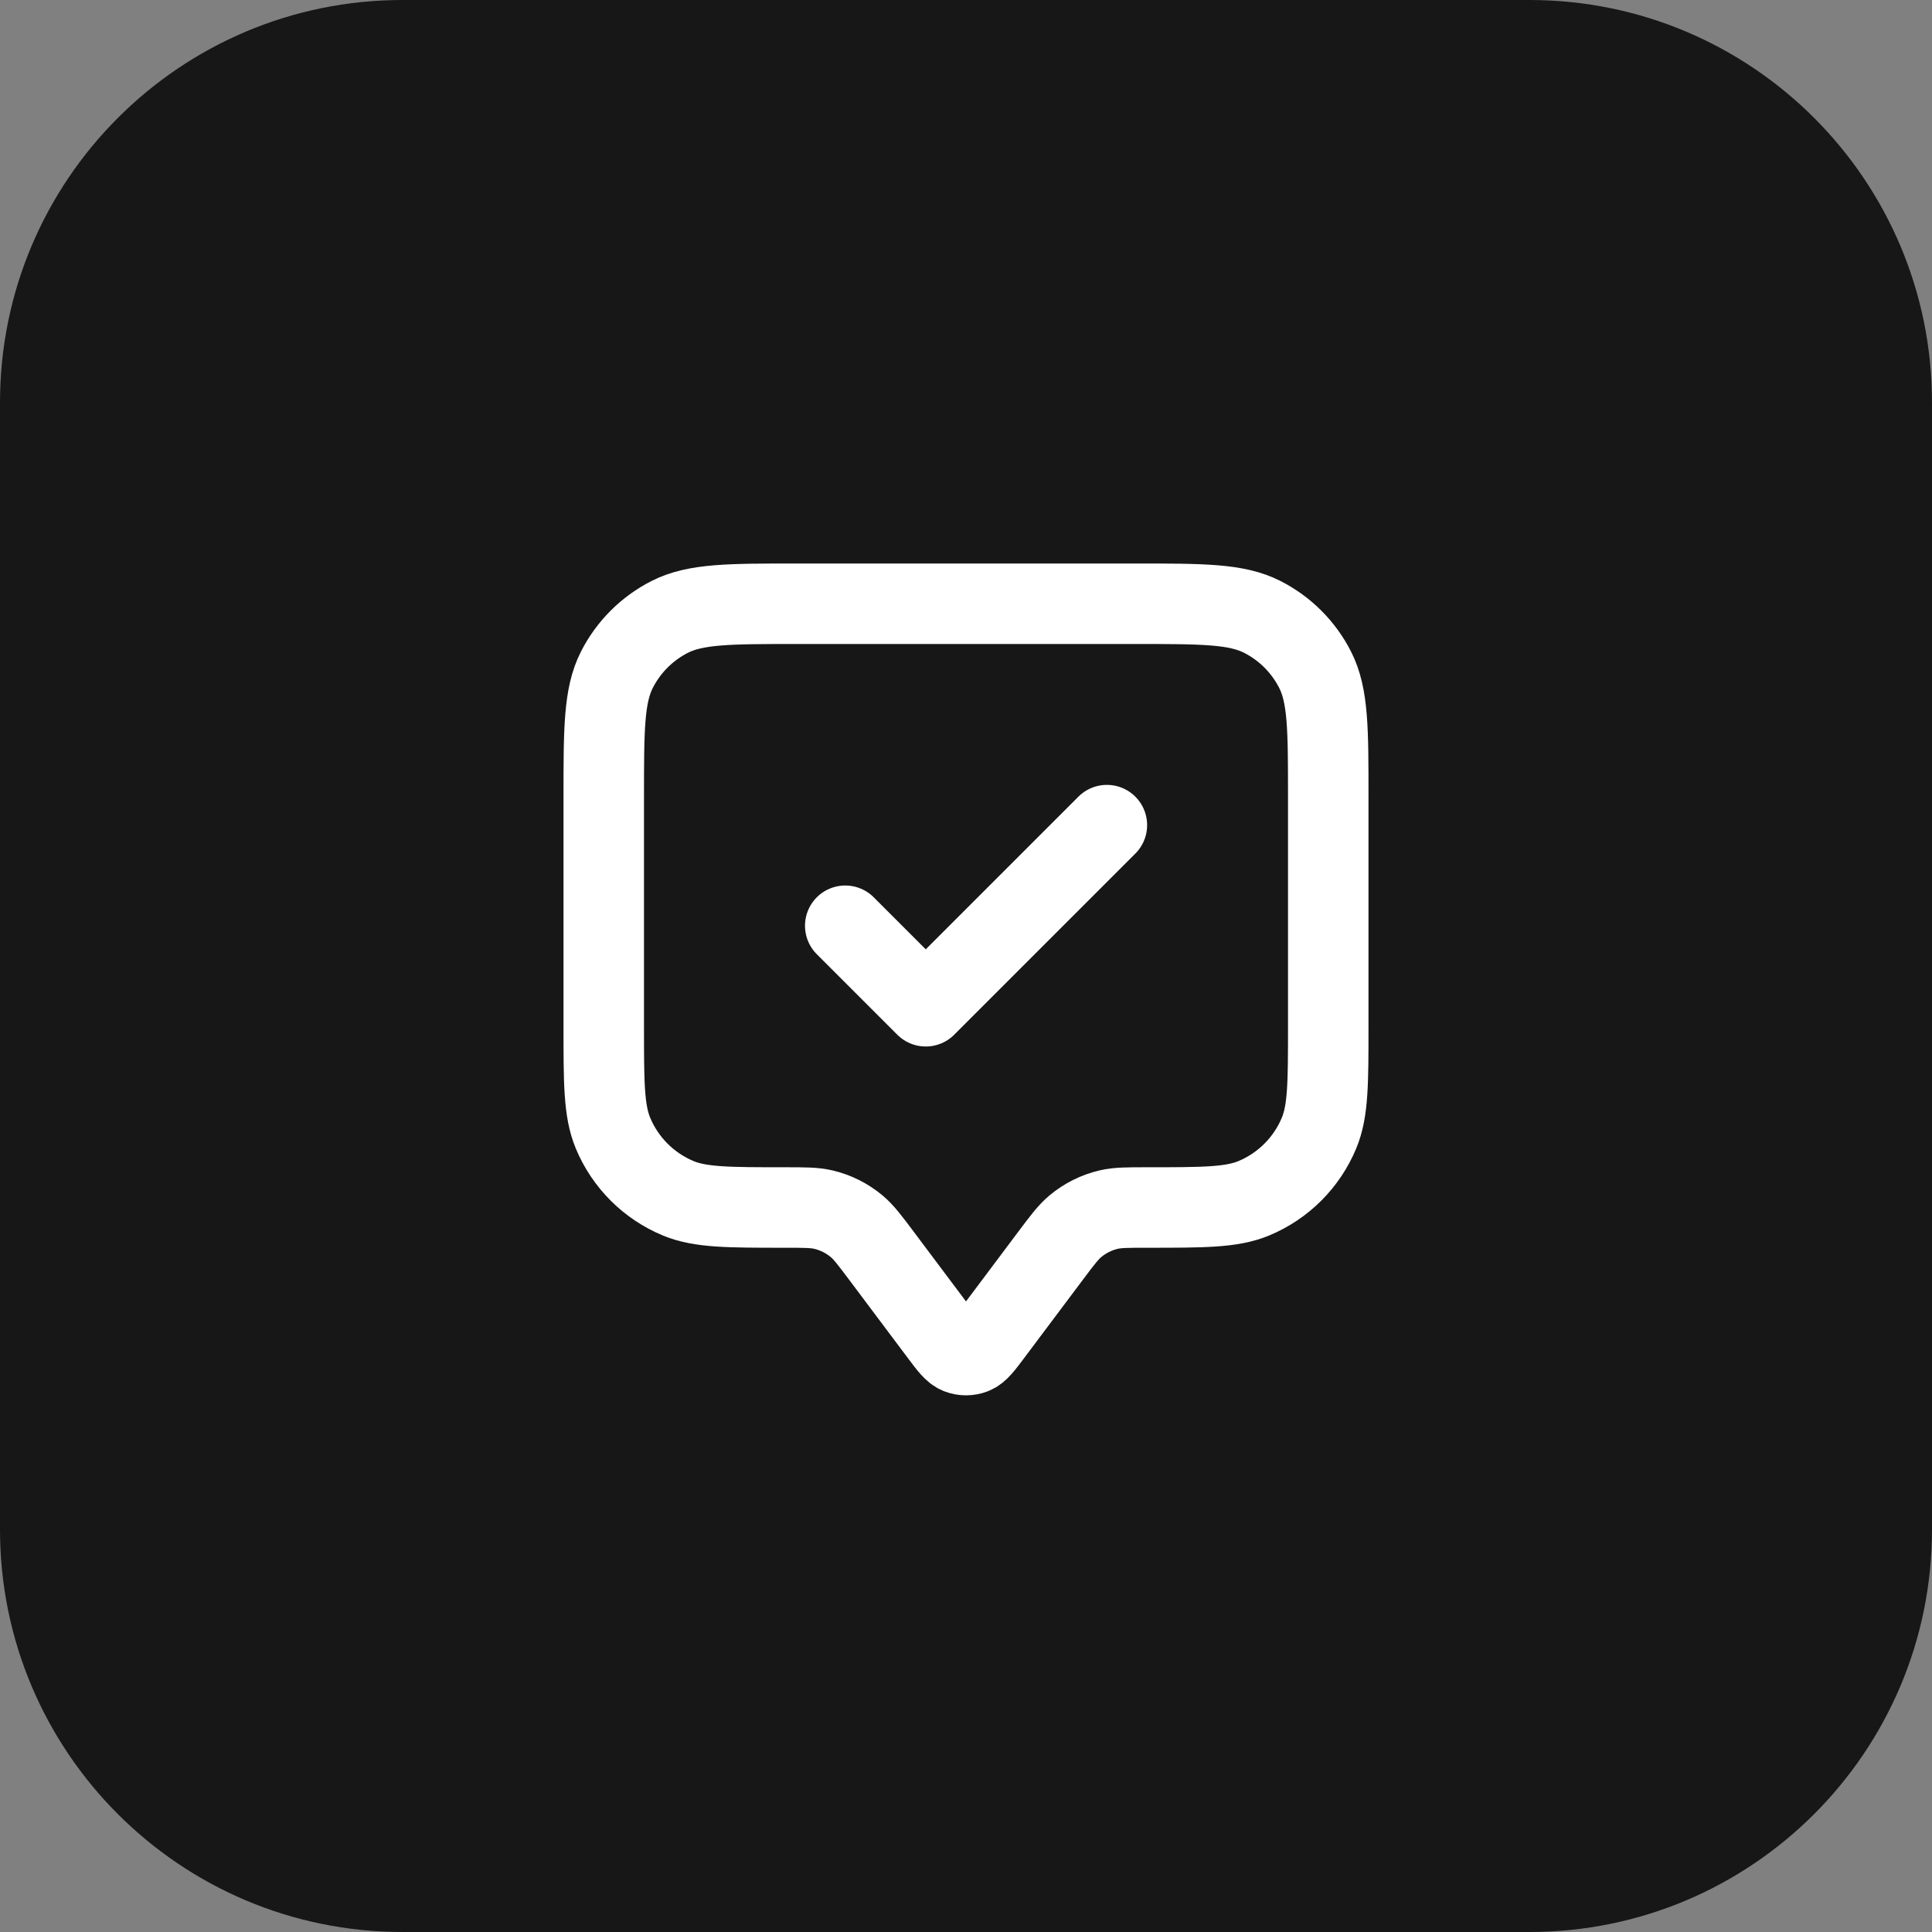 <svg width="48" height="48" viewBox="0 0 48 48" fill="none" xmlns="http://www.w3.org/2000/svg">
<rect x="0" y="0" width="48" height="48" fill="#808080" stroke="none"/>
<path d="M0 10C0 4.477 4.477 0 10 0H38C43.523 0 48 4.477 48 10V38C48 43.523 43.523 48 38 48H10C4.477 48 0 43.523 0 38V10Z" fill="#171717"/>
<path d="M21 23L23 25L27.5 20.5M21.9 31.2L23.36 33.147C23.577 33.436 23.686 33.581 23.819 33.633C23.935 33.678 24.065 33.678 24.181 33.633C24.314 33.581 24.423 33.436 24.64 33.147L26.1 31.2C26.393 30.809 26.54 30.614 26.718 30.465C26.957 30.266 27.238 30.125 27.541 30.053C27.767 30 28.011 30 28.5 30C29.898 30 30.597 30 31.148 29.772C31.883 29.467 32.467 28.883 32.772 28.148C33 27.597 33 26.898 33 25.5V19.8C33 18.12 33 17.28 32.673 16.638C32.385 16.073 31.927 15.615 31.362 15.327C30.72 15 29.88 15 28.2 15H19.8C18.12 15 17.28 15 16.638 15.327C16.073 15.615 15.615 16.073 15.327 16.638C15 17.28 15 18.12 15 19.8V25.5C15 26.898 15 27.597 15.228 28.148C15.533 28.883 16.117 29.467 16.852 29.772C17.403 30 18.102 30 19.5 30C19.989 30 20.233 30 20.459 30.053C20.762 30.125 21.043 30.266 21.282 30.465C21.46 30.614 21.607 30.809 21.9 31.2Z" stroke="white" stroke-width="2" stroke-linecap="round" stroke-linejoin="round"/>
</svg>

